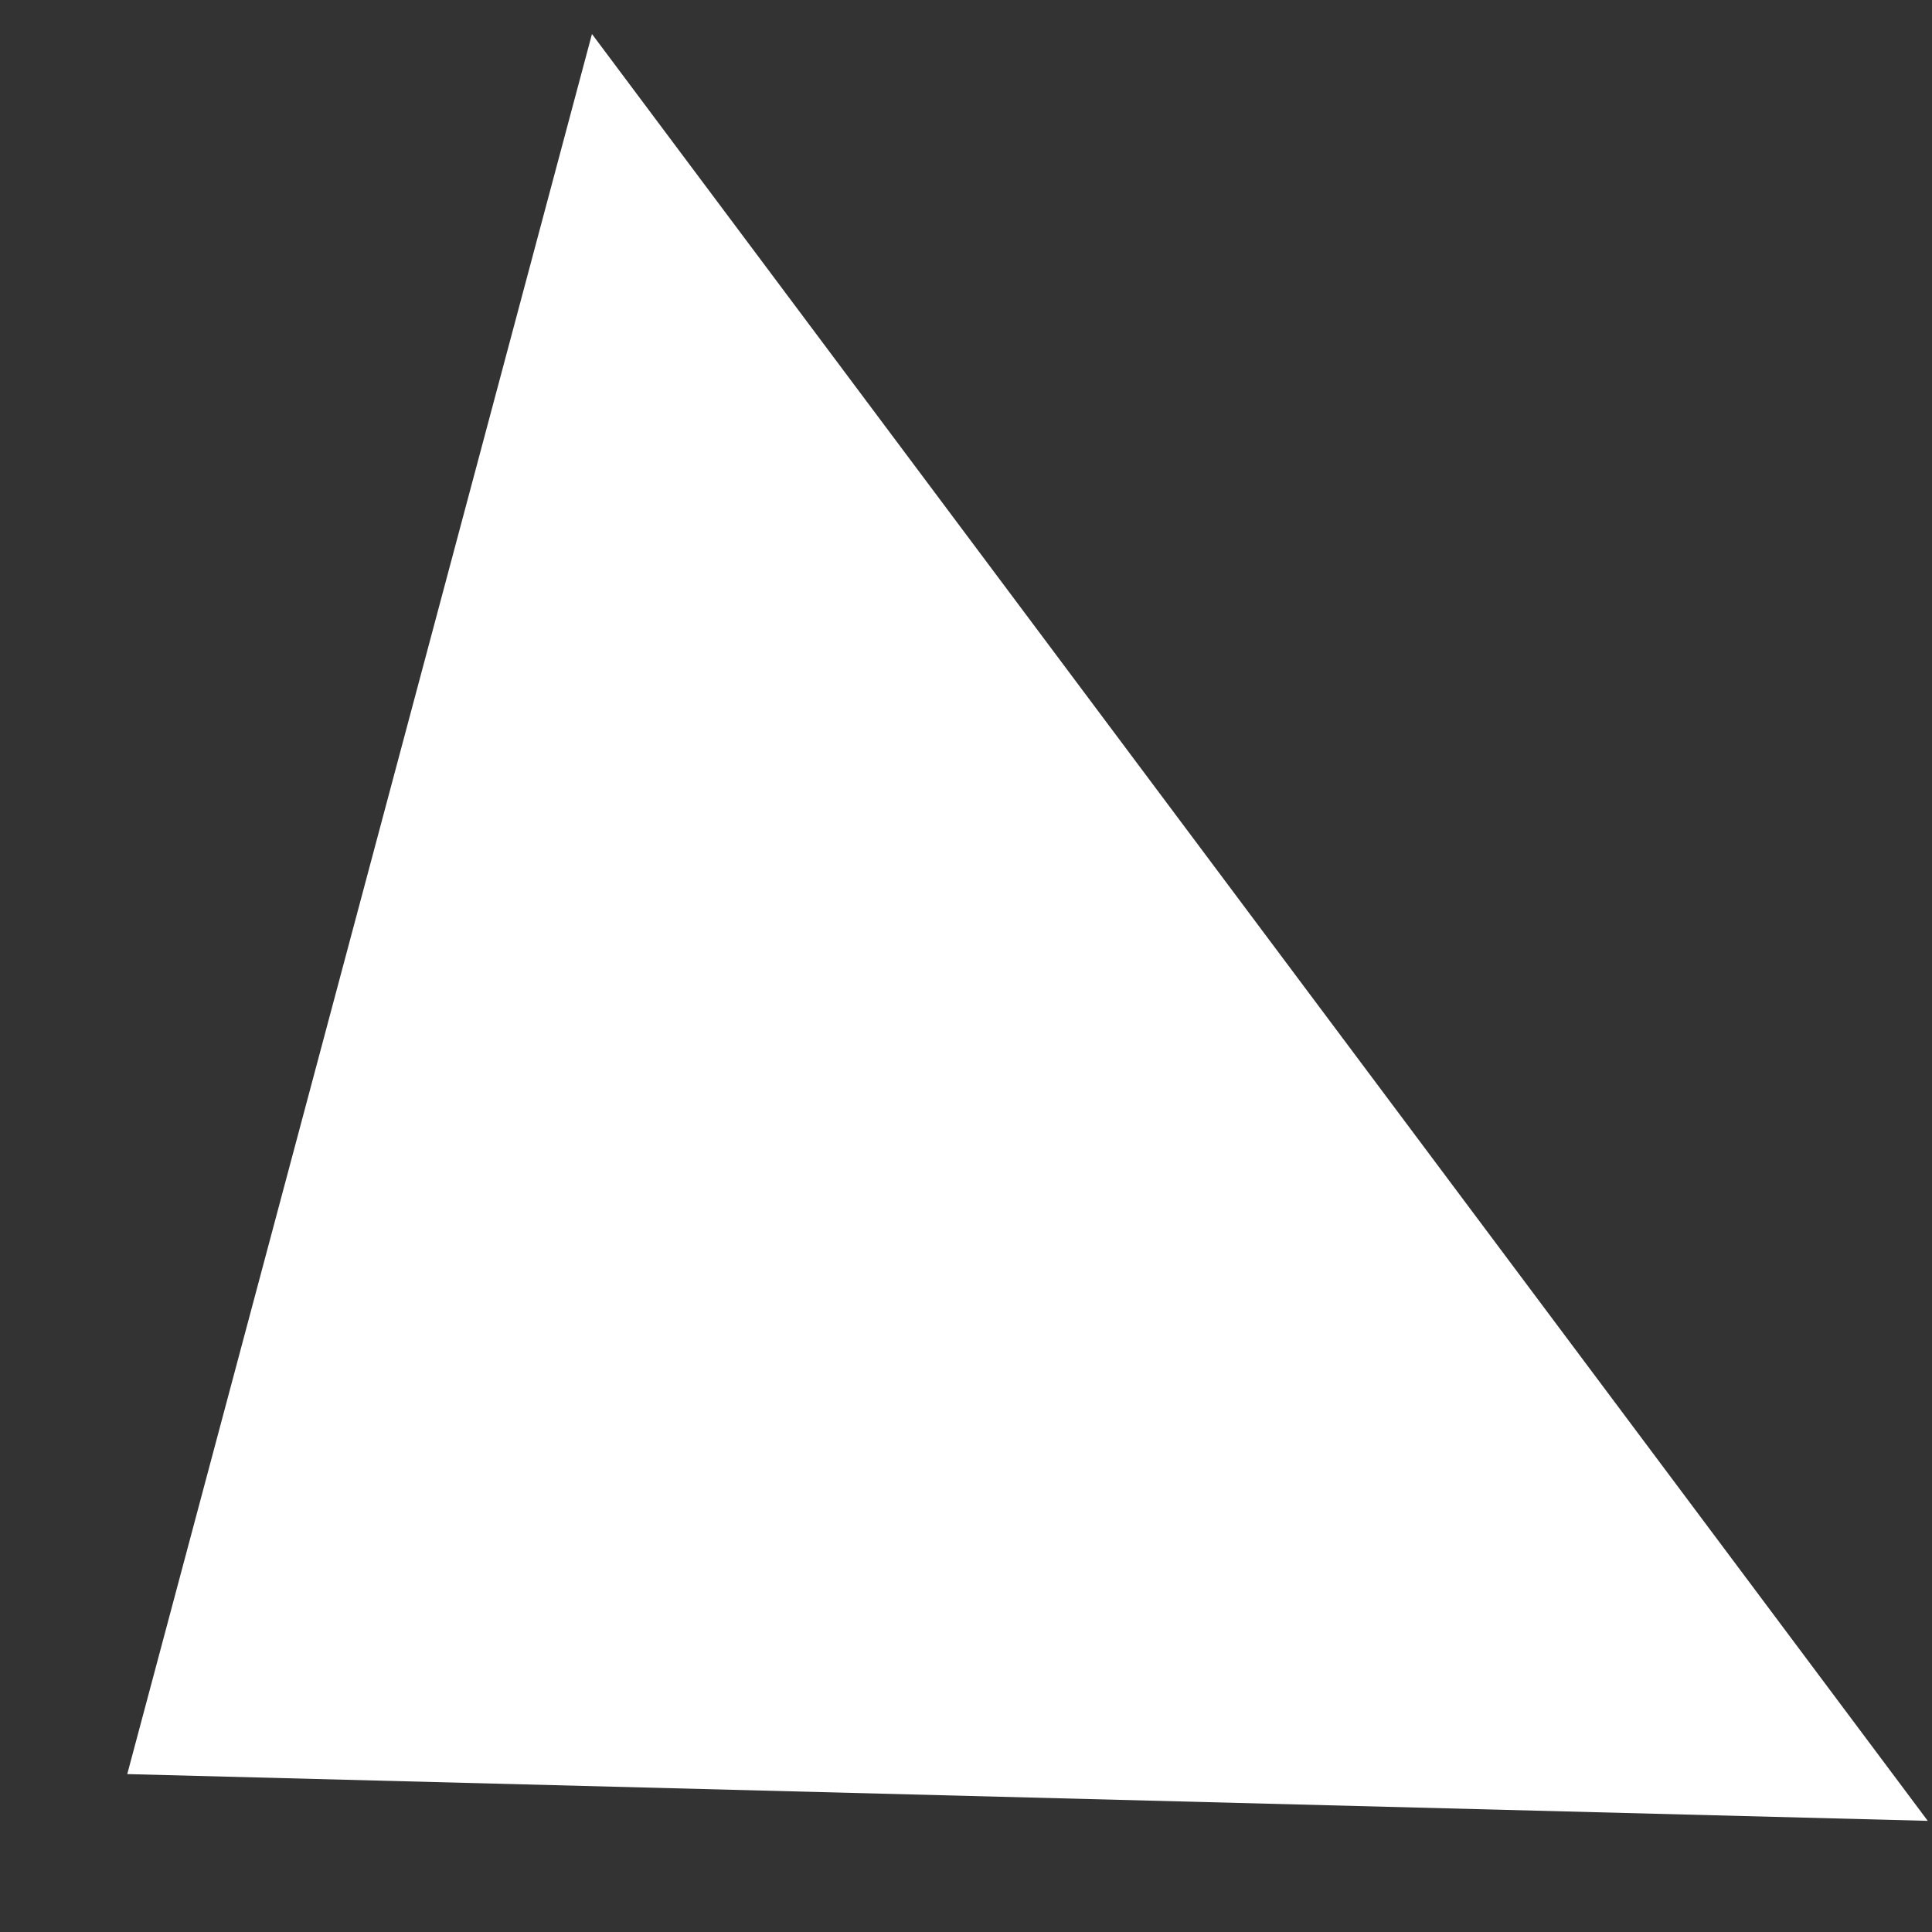 <svg width="15" height="15" viewBox="0 0 15 15" fill="none" xmlns="http://www.w3.org/2000/svg">
<rect x="0" y="0" width="15" height="15" fill="#333333" stroke="none"/>
<path d="M0.988 13.774L4.596 0.264L14.967 14.137L0.988 13.774Z" fill="white"/>
</svg>
